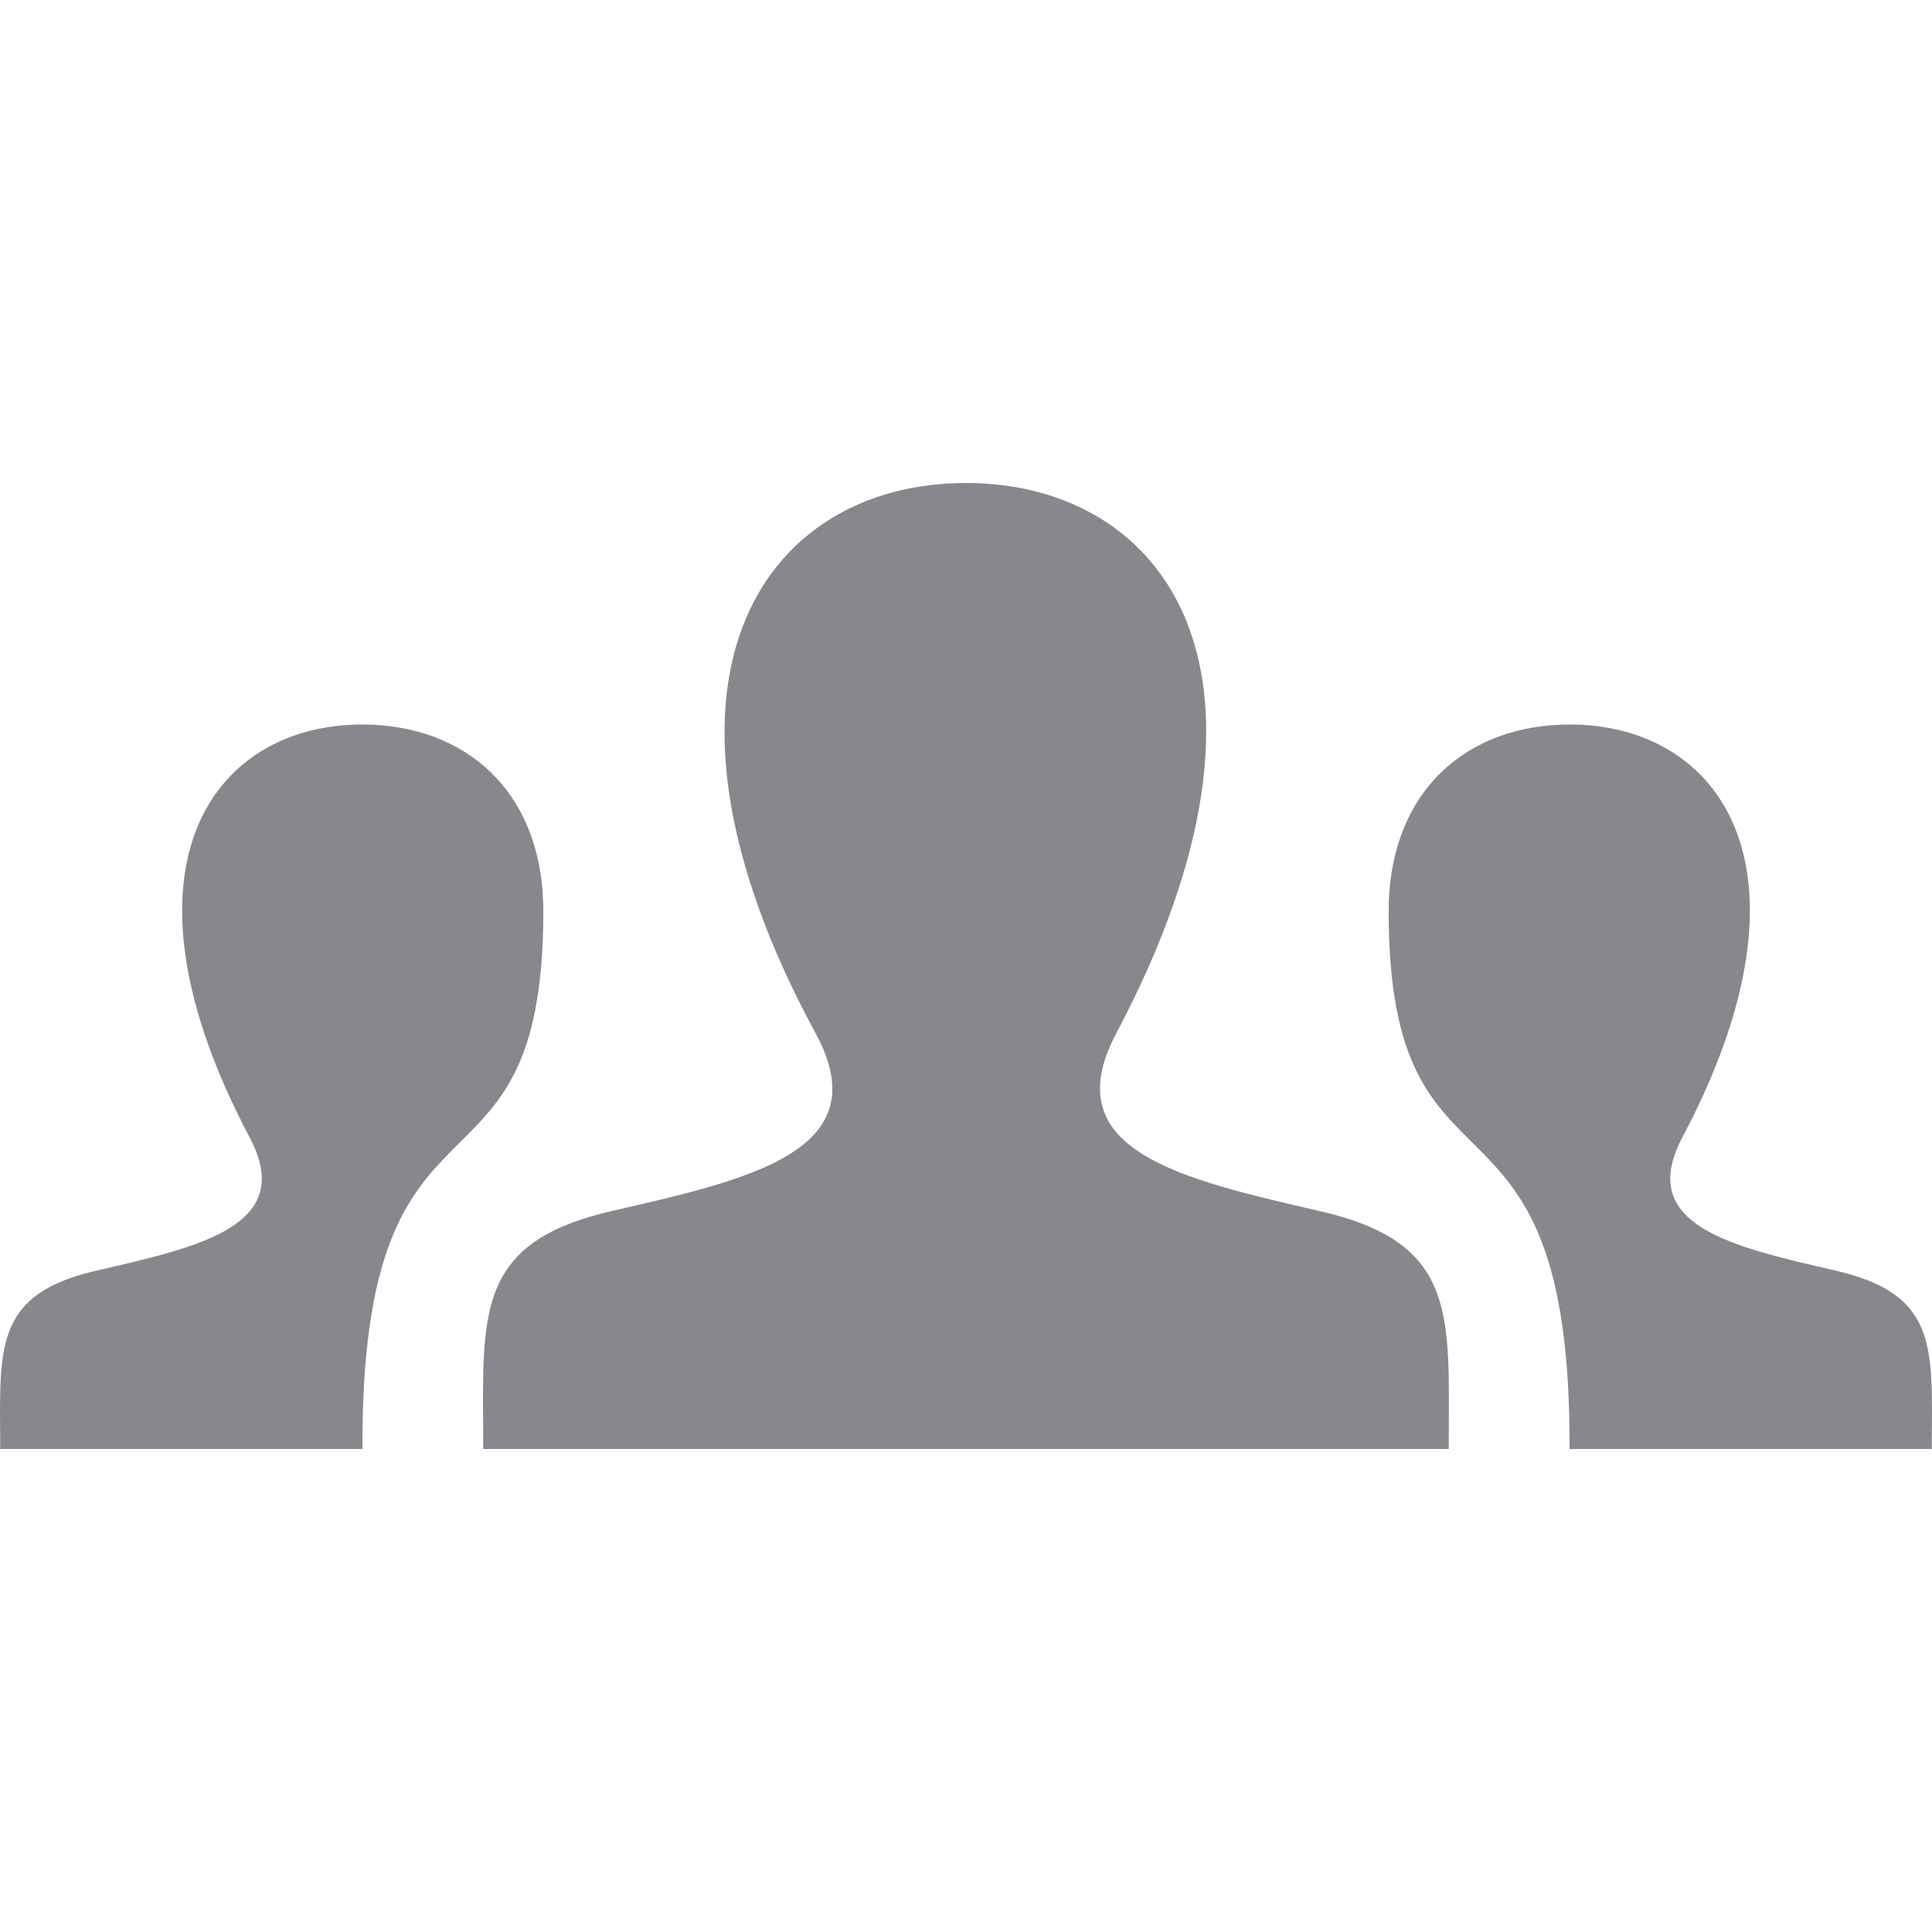 <svg width="18" height="18" viewBox="0 0 18 18" fill="none" xmlns="http://www.w3.org/2000/svg">
<path d="M13.498 13.5H4.502L4.5 13.033C4.5 12.088 4.575 11.543 5.691 11.285C6.954 10.993 8.199 10.733 7.6 9.629C5.825 6.356 7.094 4.5 8.999 4.5C10.867 4.5 12.169 6.287 10.399 9.629C9.818 10.727 11.018 10.988 12.307 11.286C13.425 11.544 13.499 12.09 13.499 13.036L13.498 13.5ZM17.106 11.839C16.139 11.616 15.239 11.42 15.674 10.597C17.001 8.09 16.026 6.75 14.624 6.75C13.675 6.75 12.938 7.363 12.938 8.493C12.938 11.42 14.639 9.82 14.623 13.5H17.998L18 13.153C18 12.443 17.945 12.033 17.106 11.839ZM0.002 13.5H3.377C3.361 9.82 5.062 11.421 5.062 8.493C5.062 7.363 4.324 6.75 3.376 6.75C1.974 6.75 0.999 8.09 2.326 10.597C2.762 11.421 1.862 11.616 0.895 11.839C0.056 12.033 0 12.443 0 13.153L0.002 13.5Z" fill="#89868D"/>
</svg>
